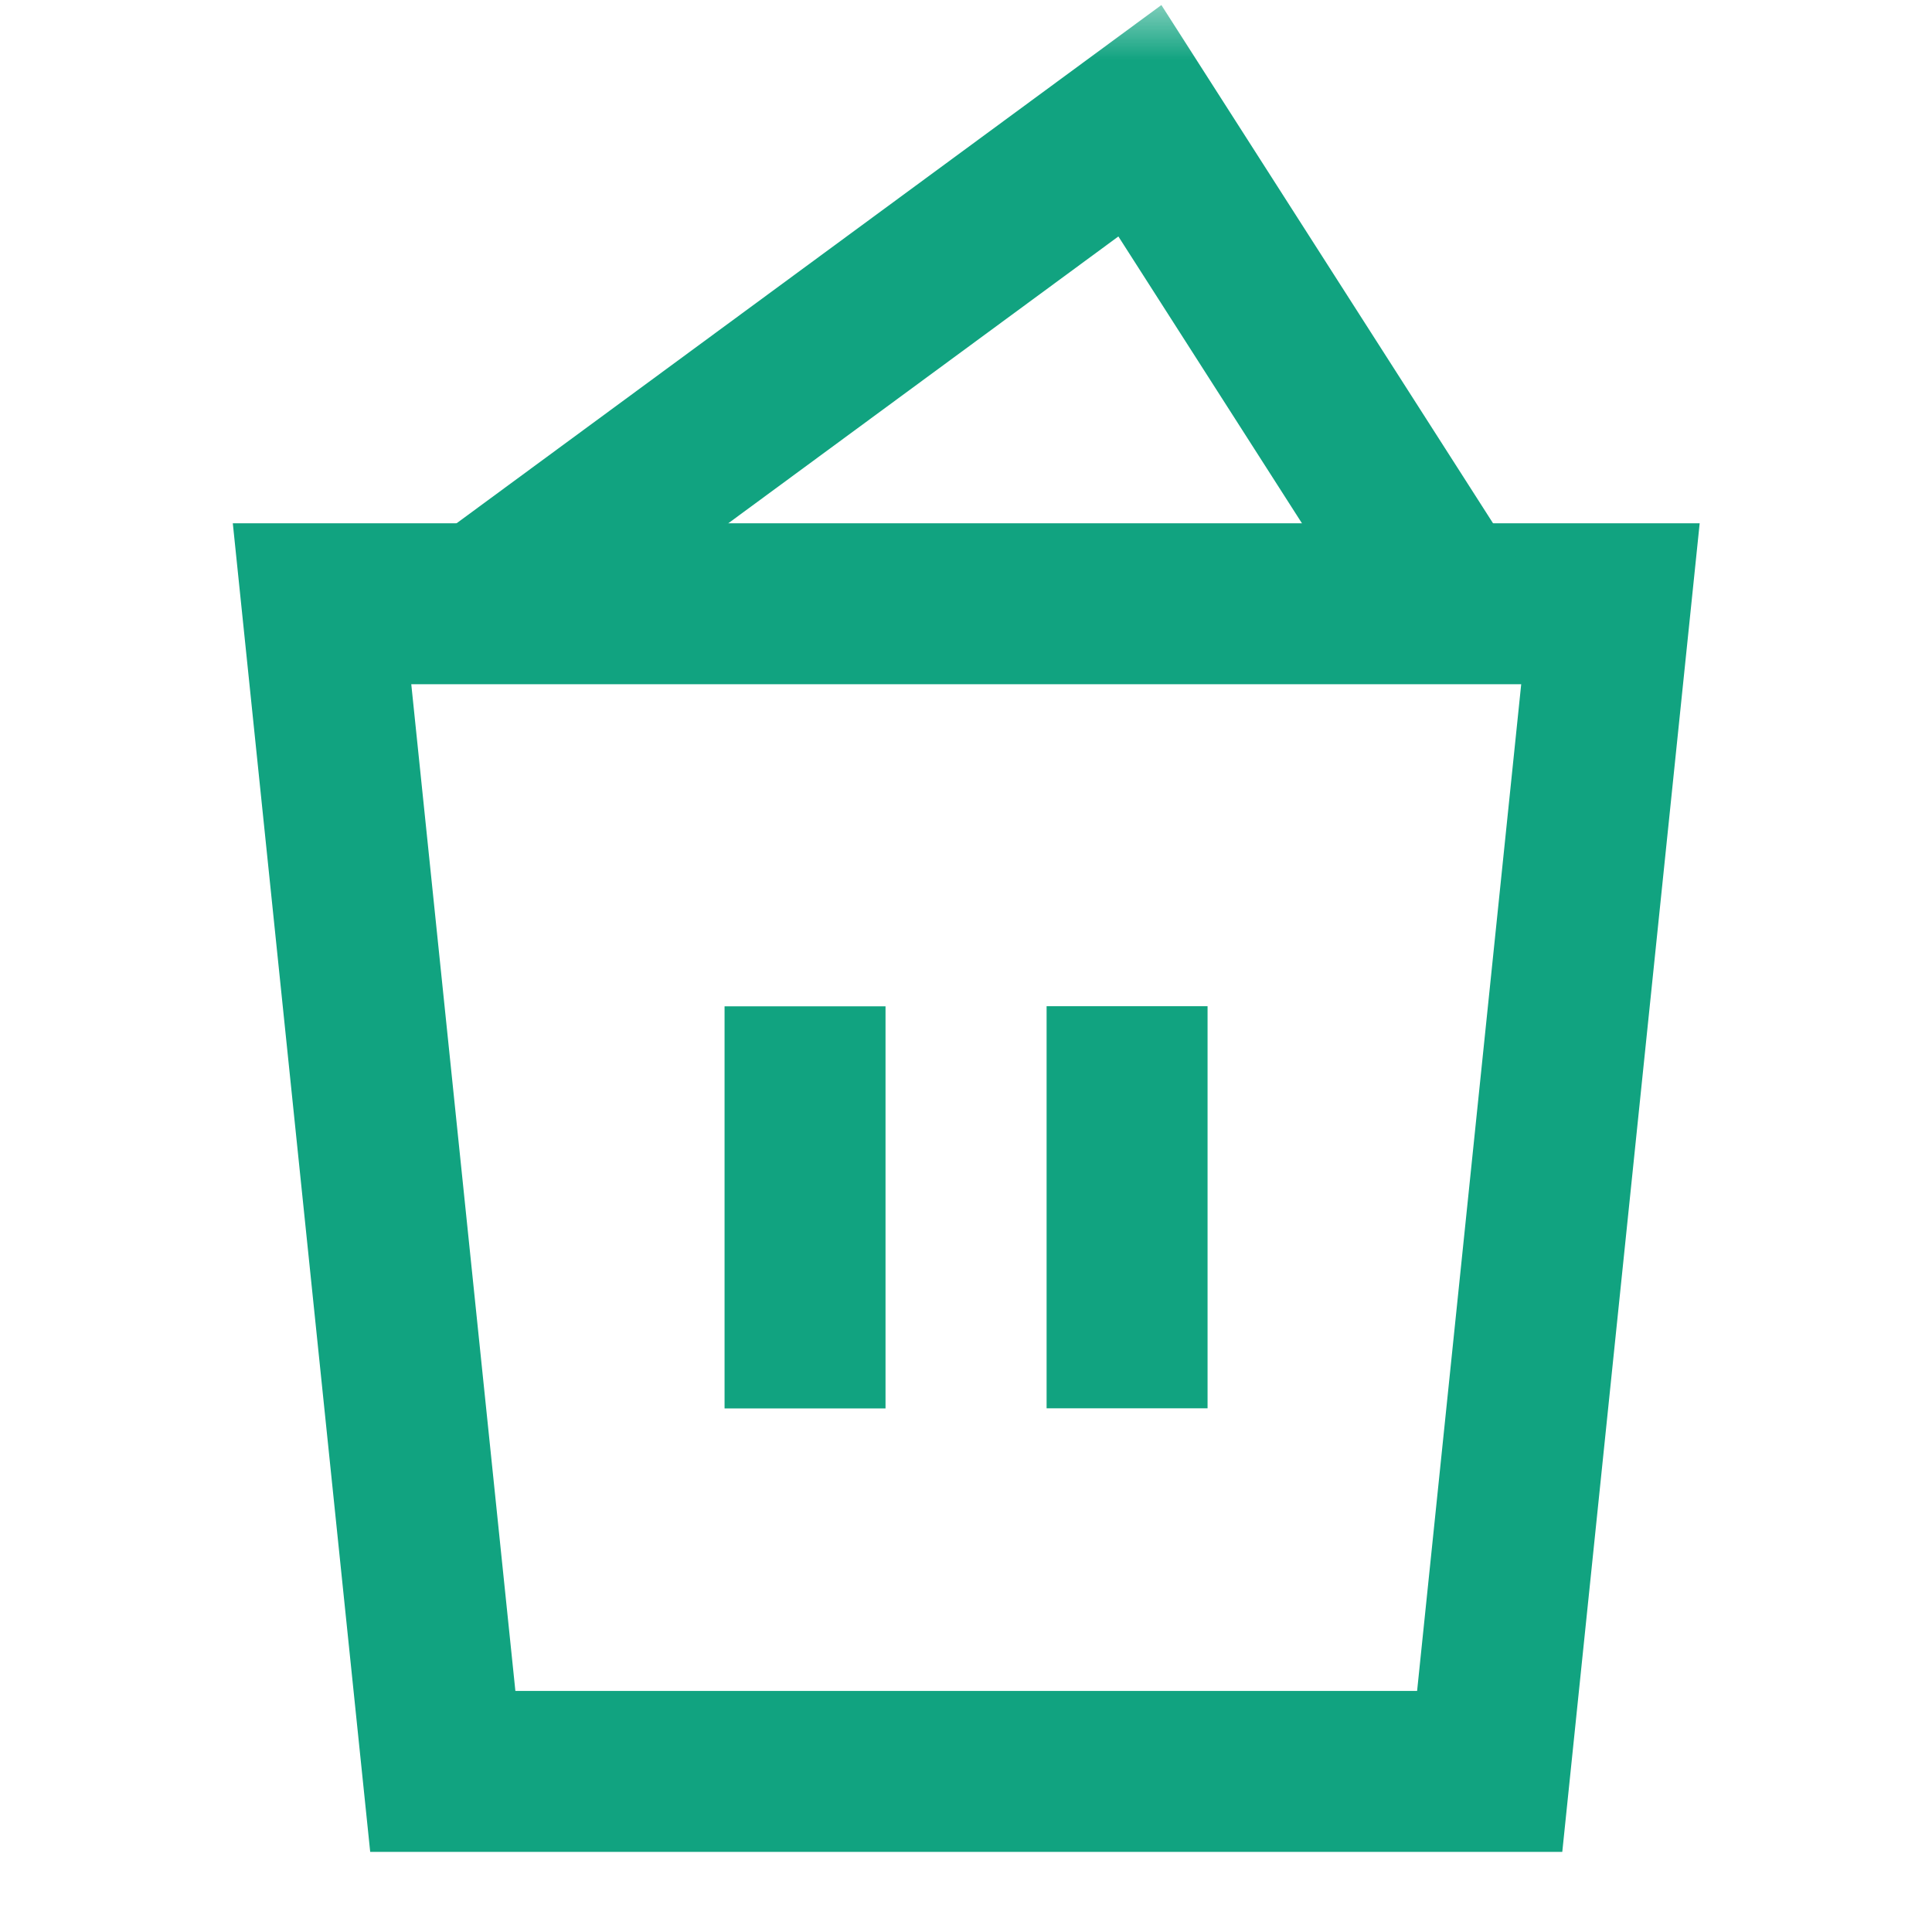 <svg xmlns="http://www.w3.org/2000/svg" xmlns:xlink="http://www.w3.org/1999/xlink" width="16" height="16" fill="none" viewBox="0 0 16 16"><defs><rect id="path_0" width="16" height="16" x="0" y="0"/></defs><g opacity="1" transform="translate(0 0) rotate(0 8 8)"><mask id="bg-mask-0" fill="#fff"><use xlink:href="#path_0"/></mask><g mask="url(#bg-mask-0)"><path id="路径 1" style="stroke:#11a380;stroke-width:1.333;stroke-opacity:1;stroke-dasharray:0 0" d="M1,9.67L9.67,9.67L10.67,0L0,0L1,9.67Z" transform="translate(2.667 5) rotate(0 5.333 4.833)"/><path id="路径 2" style="stroke:#11a380;stroke-width:1.333;stroke-opacity:1;stroke-dasharray:0 0" d="M0,0L0,3.33" transform="translate(6.667 8.334) rotate(0 0 1.667)"/><path id="路径 3" style="stroke:#11a380;stroke-width:1.333;stroke-opacity:1;stroke-dasharray:0 0" d="M0,0L0,3.33" transform="translate(9.334 8.333) rotate(0 0 1.666)"/><path id="路径 4" style="stroke:#11a380;stroke-width:1.333;stroke-opacity:1;stroke-dasharray:0 0" d="M0,4L5.44,0L8,4" transform="translate(4 1) rotate(0 4 2)"/></g></g></svg>